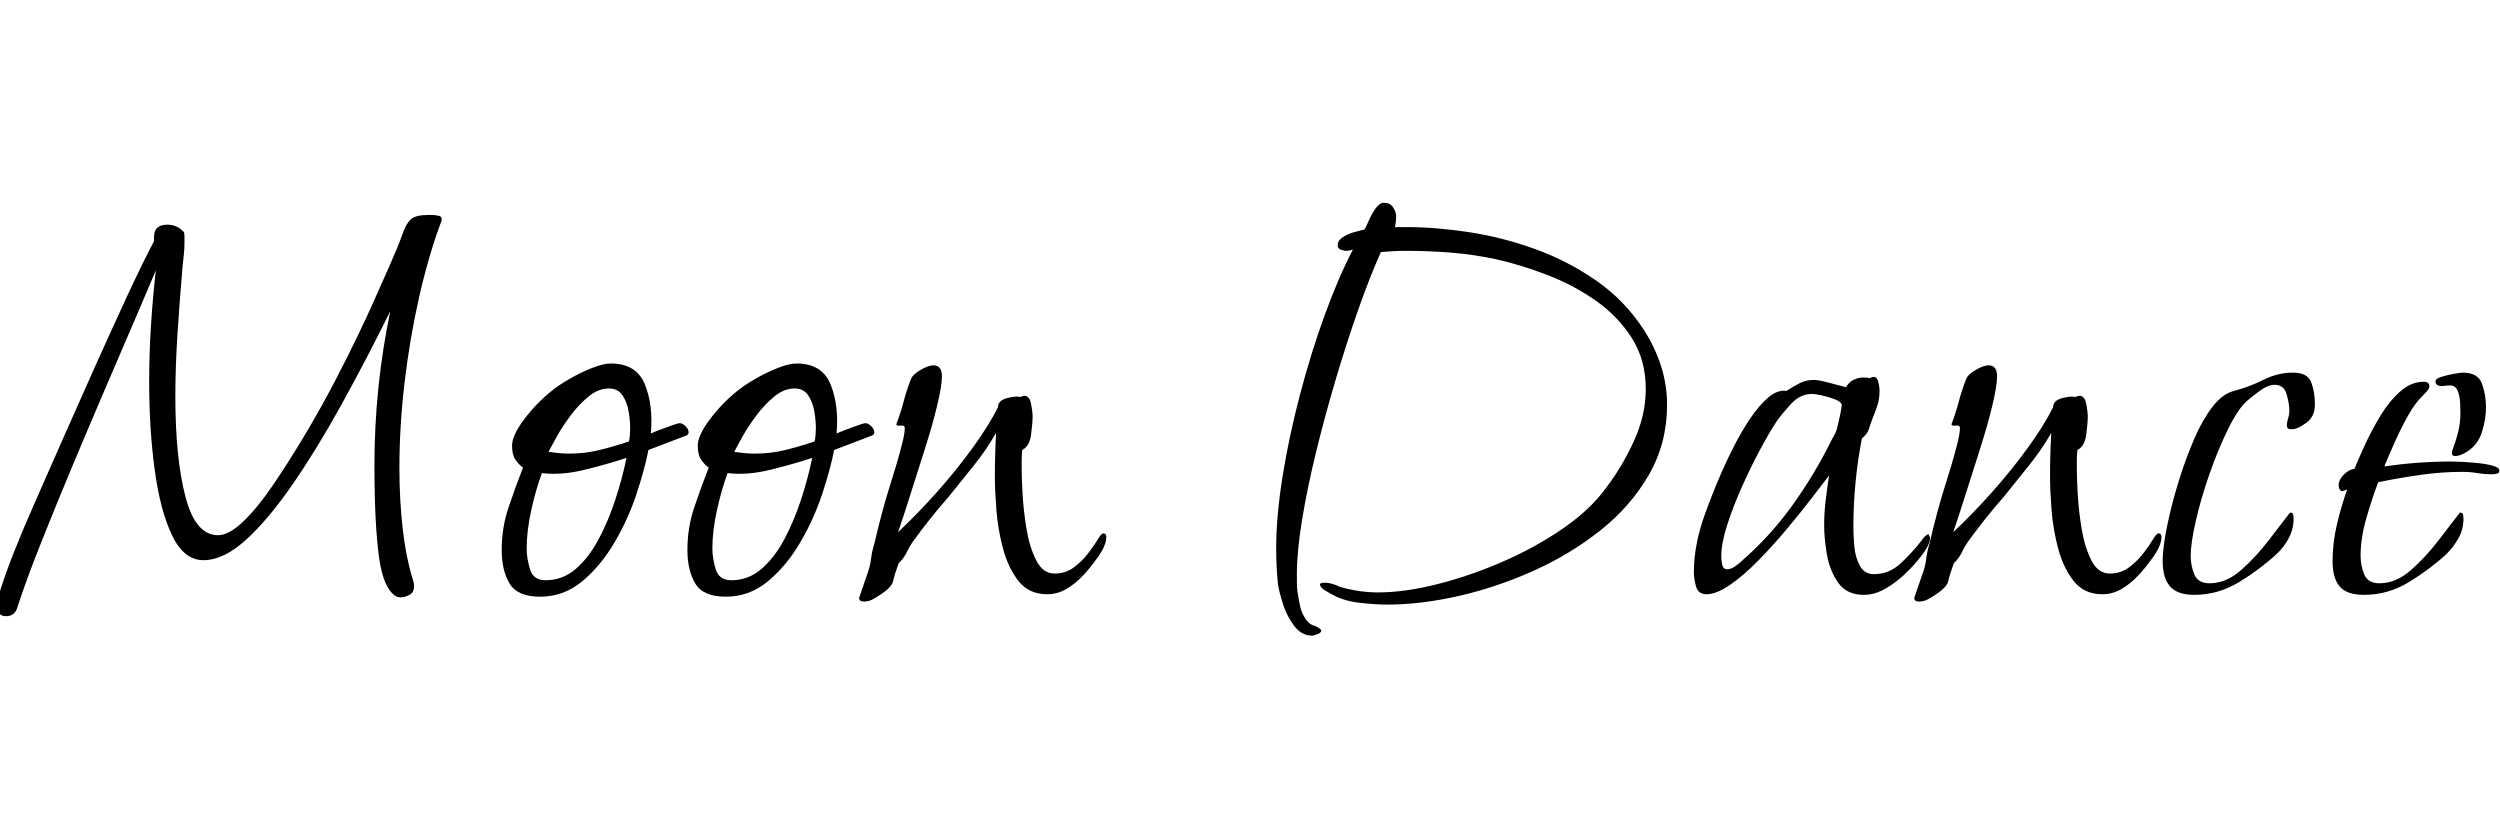 <svg width="57.484" height="18.76" viewBox="0 0 57.484 18.76" xmlns="http://www.w3.org/2000/svg"><path transform="translate(0 13.58) scale(.014 -.014)" d="m10-42q-15 0-15 17 0 9 6.5 29t14 40 11.5 29q8 21 28 66.5t46 104.5 54 121.5 53.5 117.5 44.5 91v7q0 20 22 20 15 0 26-11 2-2 2-9t0-9q0-10-1-19.5t-2-18.5q-5-58-8.5-112.5t-3.5-102.5q0-101 16.5-164.5t53.5-63.5q18 0 41.5 22.5t49 60 51.5 81 48.5 86.5 39 77.5 24.5 52.5l28 63q15 34 21 51.5t14 24.5 29 7h4q7 0 13-1.5t4-8.5q-21-56-36.5-124.5t-24-140.5-8.5-141q0-52 5.5-100t17.5-86q1-3 1-8 0-10-7.5-14t-15.5-4q-9 0-18 13t-14 38q-4 19-7 61t-3 105q0 128 26 253-40-81-81-155t-80.5-131-76-90-69.5-33q-32 0-51.5 41t-28.5 108-9 144q0 46 3 93t8 90q-10-24-31.5-74t-49-114-56-132-52.5-128.5-38-103.5q-4-16-19-16z"/><path transform="translate(11.116 13.58) scale(.014 -.014)" d="m93-10q-37 0-50 21.5t-13 55.5q0 36 11 69t24 66q-7 5-12.5 13t-5.5 23q0 17 20 43.5t45 46.5q11 9 29 19.5t37 18 31 7.5q42 0 56-34t10-81q4 2 14.5 6t20.5 7.5 12 3.5q5 0 10-5t5-10q0-3-3-5l-63-24q-6-31-19.5-72t-36-79.5-53-64-69.5-25.5zm48 235q25 0 48 5.5t50 14.5q1 5 1.5 11t0.5 11q0 12-2.5 27t-10 26.5-22.5 11.5q-17 0-33-13t-29.5-31-23-35-13.5-25q18-3 34-3zm-39-208q28 0 49.5 18.5t37.5 48.5 27.5 65 18.5 69q-30-10-68.5-19.5t-70.5-5.5q-10-27-17.5-61t-7.5-63q0-16 5.5-34t25.5-18z"/><path transform="translate(15.386 13.58) scale(.014 -.014)" d="m93-10q-37 0-50 21.5t-13 55.5q0 36 11 69t24 66q-7 5-12.5 13t-5.5 23q0 17 20 43.5t45 46.5q11 9 29 19.5t37 18 31 7.5q42 0 56-34t10-81q4 2 14.5 6t20.5 7.5 12 3.5q5 0 10-5t5-10q0-3-3-5l-63-24q-6-31-19.5-72t-36-79.5-53-64-69.5-25.5zm48 235q25 0 48 5.5t50 14.5q1 5 1.5 11t0.5 11q0 12-2.5 27t-10 26.5-22.5 11.5q-17 0-33-13t-29.5-31-23-35-13.5-25q18-3 34-3zm-39-208q28 0 49.5 18.5t37.5 48.5 27.5 65 18.5 69q-30-10-68.5-19.5t-70.5-5.5q-10-27-17.5-61t-7.5-63q0-16 5.5-34t25.5-18z"/><path transform="translate(19.656 13.58) scale(.014 -.014)" d="m15-18q-8 0-8 6l13 38q5 13 6.5 25.5t5.5 25.5q6 26 13 52t15 51q3 9 8 26t9.5 34.5 4.5 26.5q0 5-6.5 4t-7.5 2q7 18 12 37t12 37q3 8 16 15.5t21 7.5q14 0 14-18 0-16-8-49t-20.5-72-24-75.5-19.5-59.5q32 30 64 66t58.5 72.5 41.5 66.5q0 11 14.5 15t22.5 2q4 2 6 2 9 0 11.5-13.5t2.5-19.5q0-11-2.5-30.5t-14.5-25.5q-1-8-1-16.5t0-16.5q0-12 1.5-39.5t6.5-57.5 16-51.5 30-21.5q18 0 31.5 10t23.5 23 16 23 9 10q5 0 5-6 0-14-14.5-34t-24.5-30q-11-12-26-21t-32-9q-30 0-47 21.5t-25.5 53-11 64-2.5 53.5q0 19 0.5 37t1.5 36q-16-28-37-54t-41-51q-30-34-59-74-5-7-9.5-16.5t-11.5-16.5l-2-2q-7-19-9-29t-20-22q-6-4-13-8t-15-4z"/><path transform="translate(28.644 13.58) scale(.014 -.014)" d="m109-74q-17 0-29 15.5t-18.5 35.5-8.5 33q-3 29-3 59 0 53 10.5 118.5t28.5 134 40.5 130.5 46.5 108q-6-2-11-2-4 0-9 2t-5 7q0 8 8.5 13.5t19.5 8.5 16 4q3 5 7.5 15.5t11 19.5 13.5 9q10 0 15-7.5t5-15.5q0-4-0.5-8.5t-1.5-8.5h19q49 0 104-8.5t108.5-28 100-52 77.5-80.5q18-28 28-59t10-64q0-63-30-115t-80-91.5-110.5-66.5-122.5-41-116-14q-20 0-46 3t-44 13q-2 1-11.5 6.5t-9.5 10.5q0 2 3 2.5t4 0.5q12 0 26-7 32-9 62-9 44 0 97.5 13.5t107.5 37 99 54.5 71 67q26 34 45.5 76.5t19.5 85.5q0 48-23 84t-59.5 61.5-79.5 42-83 25.5q-37 8-74 11t-75 3q-10 0-20-0.5t-21-1.5q-18-40-37-94t-37-114.5-32.5-120-23-111.5-8.5-88q0-7 0-14.5t1-15.5q2-13 4.5-24.5t10.5-22.5q6-7 12-8.5t11-6.5q1 0 1-2 0-3-6-5.5t-9-2.5z"/><path transform="translate(38.836 13.58) scale(.014 -.014)" d="m287-7q-28 0-42 20t-18.5 46.5-4.5 47.5 2.5 41.5 5.5 40.5q-10-13-28-36.5t-41-51-47-52-46.5-40-38.5-15.5q-14 0-17.5 13t-3.5 23q0 45 18 95t37 90q5 11 15 30t23.5 39 28.5 33 30 11q11 7 21.5 12.5t23.5 5.5q8 0 26.5-5t26.5-7q4 8 12 12t16 4 11-1q4 2 6 2 6 0 8-8.5t2-13.5q0-13-3-23t-8-22q-4-10-6.5-18.5t-11.5-15.5q-7-36-10.5-72.5t-3.5-73.5q0-13 1.5-31t9-32 23.5-14q25 0 44.5 18.5t32.5 35.5q2 3 5 6.5t7 5.5l3-6q0-10-10-24t-22-26.5-20-18.5q-12-10-26.5-17.5t-30.5-7.5zm-224 42q6 0 13 5t11 9q47 41 83.5 92t63.5 106q3 5 6 11t4 12q2 8 4 17.5t3 17.5q-1 5-11 9t-21.5 6.5-16.5 2.5q-19 0-33.5-15.5t-24.5-29.5q-12-18-27.5-47t-30-61.5-24-62.5-9.5-51q0-5 1.5-13t8.5-8z"/><path transform="translate(43.918 13.58) scale(.014 -.014)" d="m15-18q-8 0-8 6l13 38q5 13 6.5 25.5t5.5 25.5q6 26 13 52t15 51q3 9 8 26t9.5 34.5 4.5 26.5q0 5-6.5 4t-7.5 2q7 18 12 37t12 37q3 8 16 15.5t21 7.5q14 0 14-18 0-16-8-49t-20.5-72-24-75.5-19.5-59.5q32 30 64 66t58.5 72.5 41.5 66.5q0 11 14.5 15t22.5 2q4 2 6 2 9 0 11.5-13.5t2.5-19.5q0-11-2.5-30.5t-14.5-25.5q-1-8-1-16.5t0-16.5q0-12 1.5-39.5t6.5-57.5 16-51.5 30-21.5q18 0 31.5 10t23.5 23 16 23 9 10q5 0 5-6 0-14-14.5-34t-24.5-30q-11-12-26-21t-32-9q-30 0-47 21.5t-25.5 53-11 64-2.5 53.5q0 19 0.5 37t1.5 36q-16-28-37-54t-41-51q-30-34-59-74-5-7-9.5-16.5t-11.5-16.5l-2-2q-7-19-9-29t-20-22q-6-4-13-8t-15-4z"/><path transform="translate(49.406 13.58) scale(.014 -.014)" d="m75-7q-28 0-40 14t-12 41q0 7 0.5 13.5t1.5 13.5q2 17 8.5 46t17 62.5 24 65 30 53 35.5 26.5q24 6 48 18t49 12q24 0 30-16t6-36q0-23-18-33-4-3-9.5-5.5t-11.5-2.5q-7 0-7 6t2 12 2 13q0 11-4.5 26.5t-19.5 15.5q-11 0-24-9.5t-21-16.5q-15-13-31.5-46.5t-30.5-73.5-22.5-77-8.5-58q0-16 6-30.5t25-14.5q27 0 51.5 21.5t45.5 49 35 45.5h1q4 0 4.5-4t0.5-6q0-17-8-32t-20-26q-27-25-61.5-46t-73.5-21z"/><path transform="translate(53.074 13.58) scale(.014 -.014)" d="m241 221q-5 0-5 5 0 3 1 5 6 16 9.5 30.5t3.5 30.5q0 6-0.5 16.5t-4 19.5-12.5 9q-4 0-7-0.5t-7-0.5q-10 0-10 8 0 4 9.5 7t20.5 5 15 2q25 0 31.5-18.5t6.5-38.5q0-19-6.5-40t-23.5-32q-4-3-10-5.5t-11-2.5zm-149-228q-29 0-40.5 14t-11.5 41q0 30 7 60t17 58l-9-3q-5 3-5 10 0 9 8.5 17.5t17.5 9.5q6 15 17 39t25.5 48 32.5 40 39 16q9 0 9-8 0-3-4-7.5t-6-6.5q-13-12-25-33.5t-22-44-17-39.5q28 4 55.5 6t55.5 2q3 0 15-0.5t27-2 25.5-4.5 10.5-8q0-4-4.5-5t-6.5-1q-13 0-25 2t-25 2q-34 0-69-5t-69-12q-10-26-19.5-59t-9.5-62q0-16 6-30.5t25-14.5q27 0 51.5 21.5t45.5 49 35 45.5h1q4 0 4.5-4t0.5-6q0-17-8-31.5t-20-26.5q-27-25-61.5-46t-73.5-21z"/></svg>